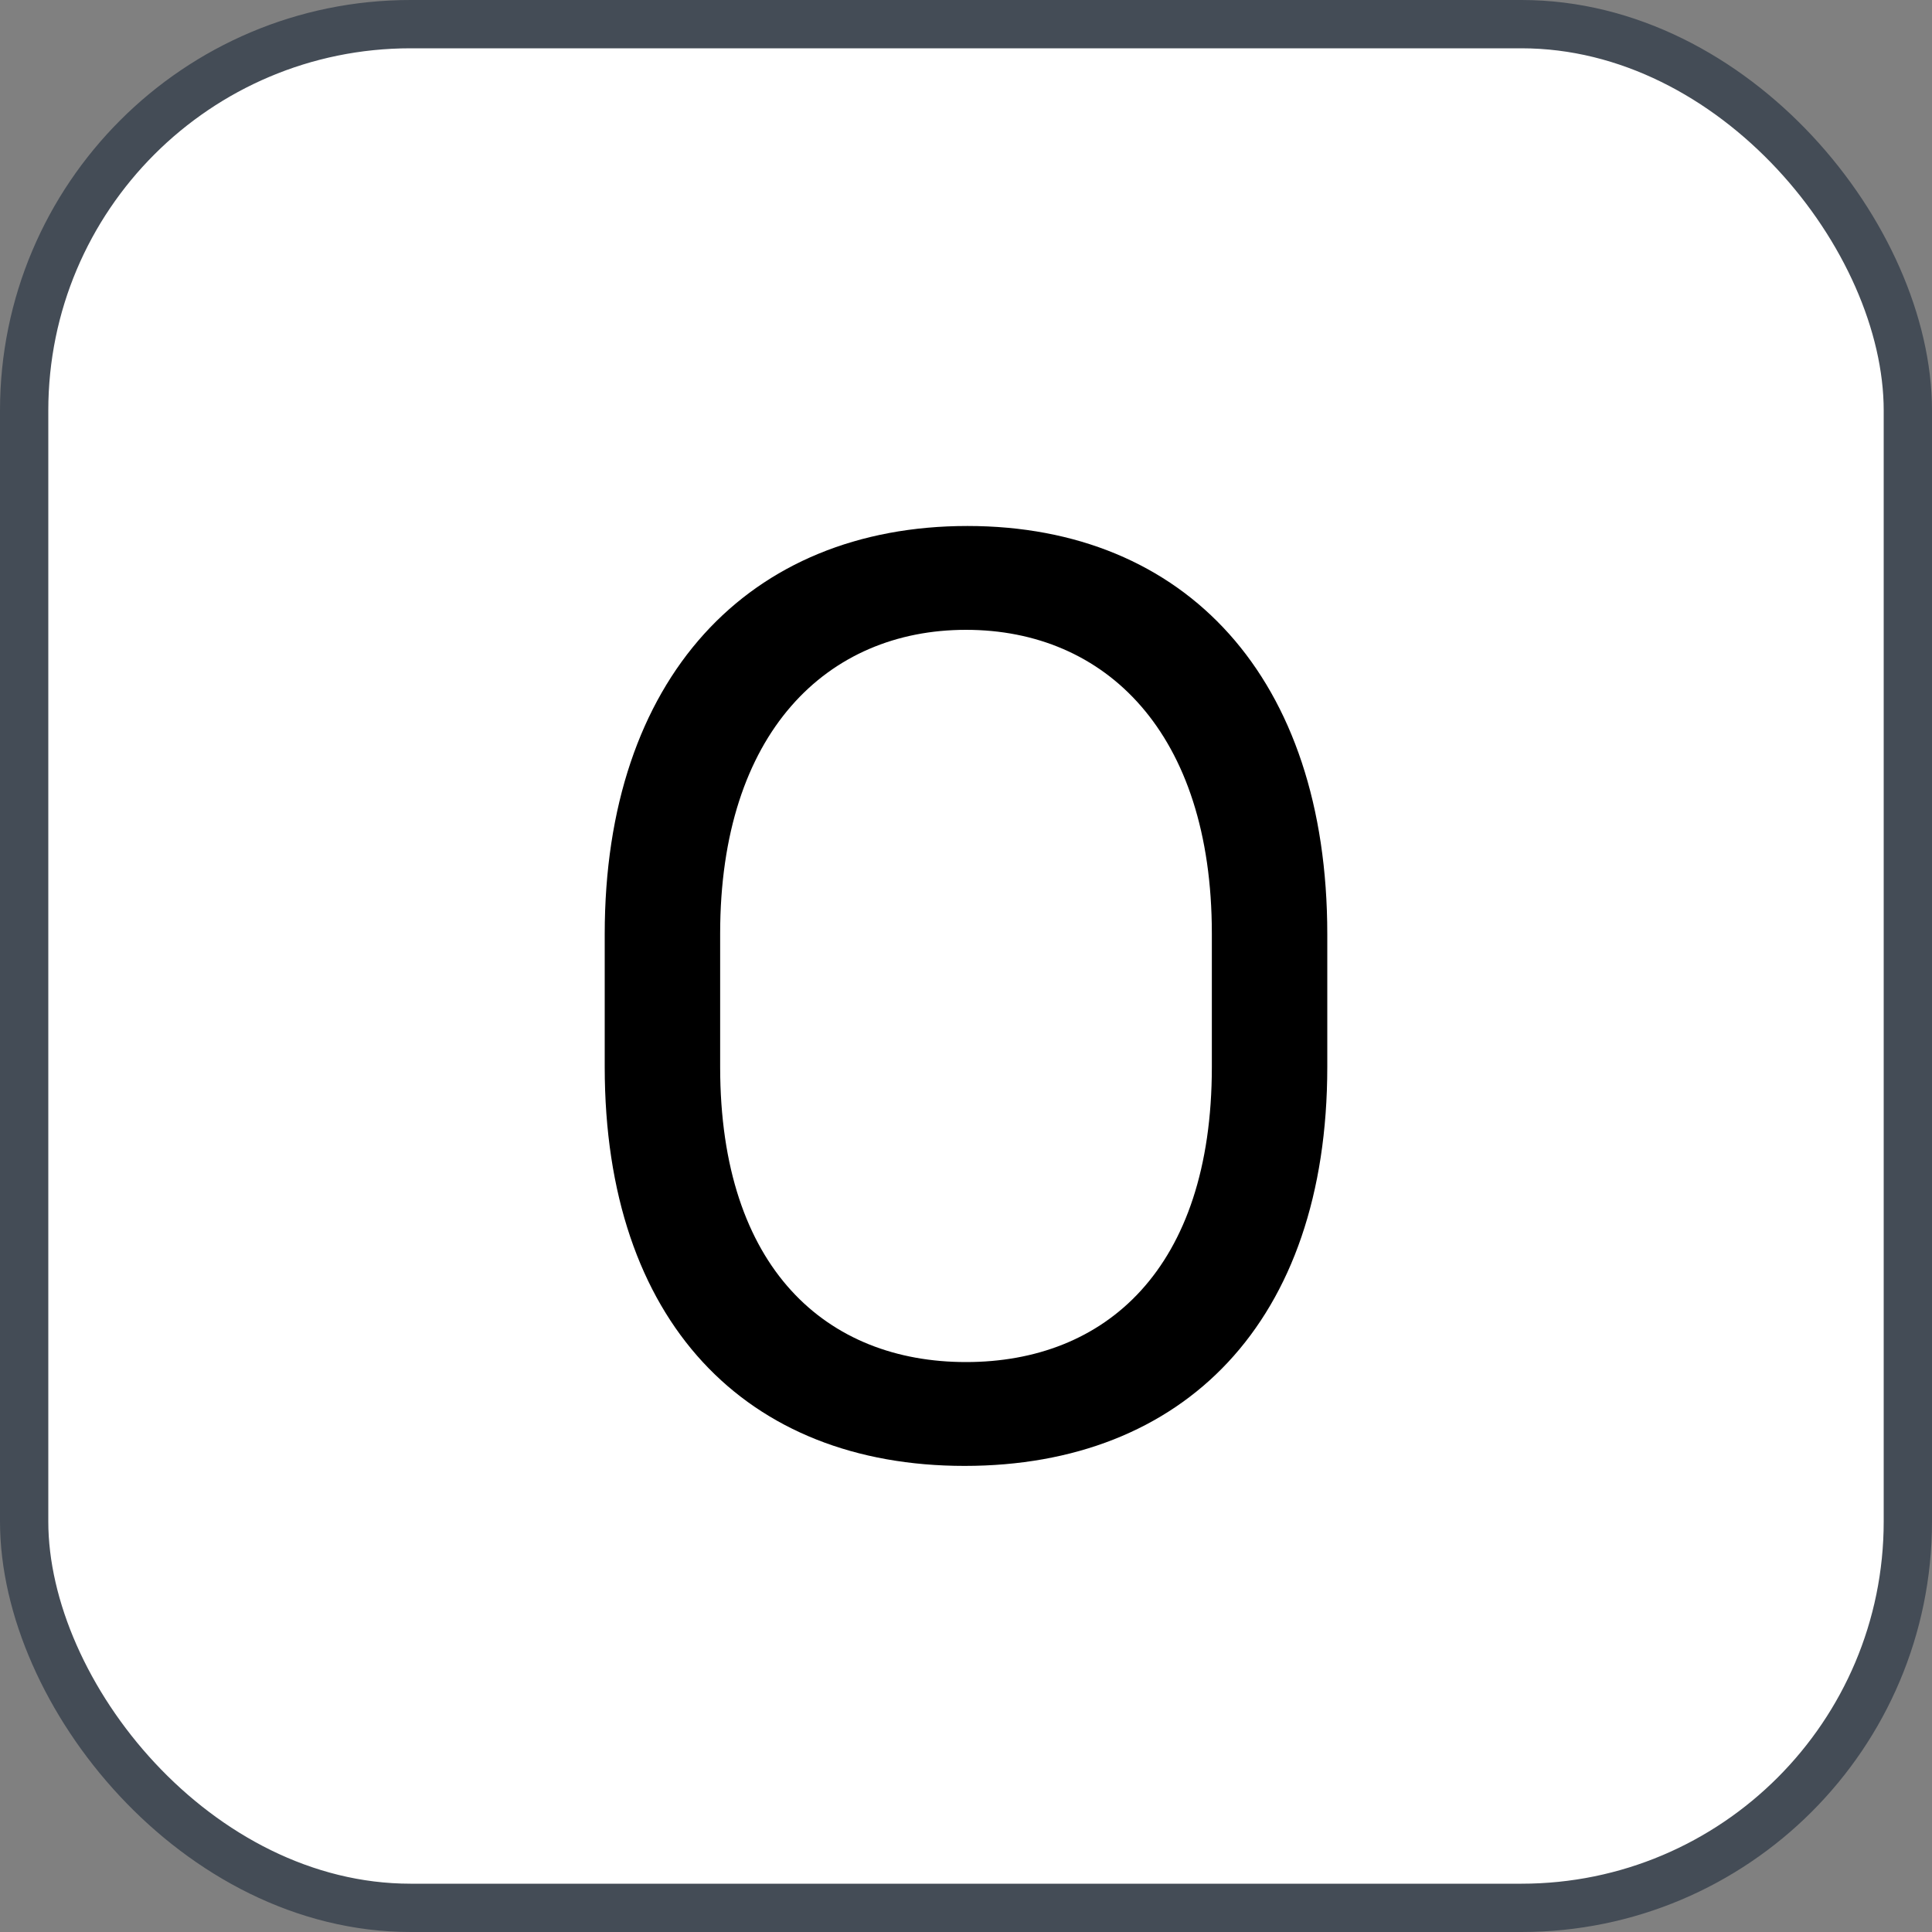 <svg xmlns="http://www.w3.org/2000/svg" version="1.1" xmlns:xlink="http://www.w3.org/1999/xlink" xmlns:svgjs="http://svgjs.com/svgjs" width="40" height="40"><rect width="100%" height="100%" fill="#808080" stroke="none"/><svg id="SvgjsSvg1002" style="overflow: hidden; top: -100%; left: -100%; position: absolute; opacity: 0;" width="2" height="0" focusable="false"><polyline id="SvgjsPolyline1003" points="0,0"></polyline><path id="SvgjsPath1004" d="M0 0 "></path></svg><defs id="SvgjsDefs1569"></defs><rect id="SvgjsRect1570" width="39" height="39" x="0.5" y="0.5" rx="8" ry="8" fill="#ffffff" stroke-opacity="1" stroke="#444c56" stroke-width="1"></rect><path id="SvgjsPath1571" d="M12.52 22.09C12.52 27.37 15.45 30.35 19.97 30.35C24.51 30.35 27.48 27.37 27.48 22.09L27.48 19.34C27.48 14.04 24.55 10.89 20.03 10.89C15.50 10.89 12.52 14.04 12.52 19.34ZM14.91 19.33C14.91 15.16 17.13 13.04 20 13.04C22.88 13.04 25.09 15.16 25.09 19.33L25.09 22.09C25.09 26.28 22.88 28.20 20 28.20C17.13 28.20 14.91 26.28 14.91 22.09Z" fill="#000000"></path></svg>